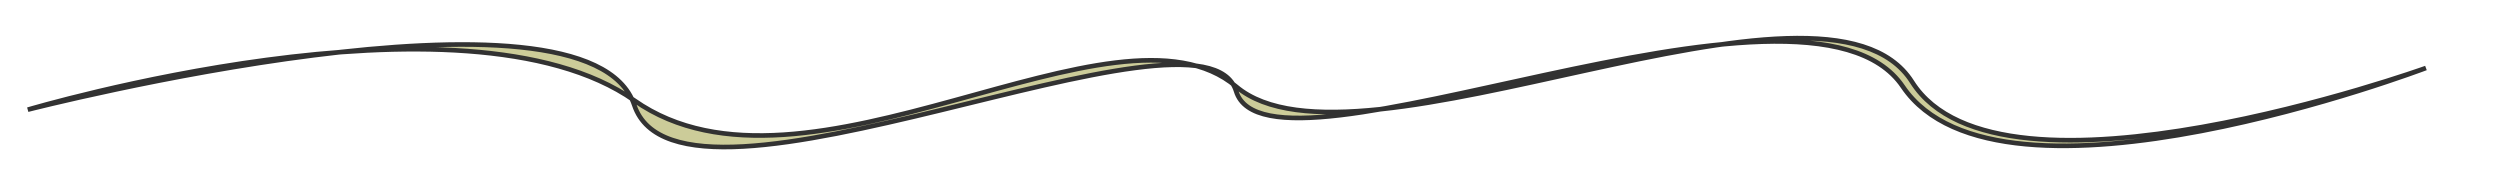 <?xml version="1.0"?>
<svg version="1.1" xmlns="http://www.w3.org/2000/svg" xmlns:xlink="http://www.w3.org/1999/xlink" width="540" height="40">
    <desc iVinci="yes" version="2.9" gridStep="20" showGrid="no" snapToGrid="no" codePlatform="0"/>
    <g id="Layer0">
        <g id="Shape1">
            <desc type="0" basicInfo-basicType="0" basicInfo-roundedRectRadius="12" basicInfo-polygonSides="6" basicInfo-starPoints="5" text="" font-familyName="" font-pointSize="20" font-weight="-1" strokeStyle="0" markerStart="0" markerEnd="0" shadowEnabled="0" shadowOffsetX="0" shadowOffsetY="2" shadowBlur="4" shadowOpacity="160" transform="matrix(1,0,0,1,265,20)" locked="0" mesh="" flag=""/>
            <path id="shapePath1" d="M6,23.69 C6,23.69 100,-4.31 137,21.69 C174,47.69 241,-3.31 267,18.69 C293,40.69 394,-12.31 413,17.69 C432,47.69 524,14.69 524,14.69 C524,14.69 432,49.69 411,18.69 C390,-12.31 274,42.69 267,19.69 C260,-3.31 147,52.69 137,22.69 C127,-7.31 6,23.69 6,23.69 Z" style="stroke:#323232;stroke-opacity:1;stroke-width:1;stroke-linejoin:miter;stroke-miterlimit:2;stroke-linecap:round;fill-rule:evenodd;fill:#cccc99;fill-opacity:1;"/>
        </g>
    </g>
</svg>
